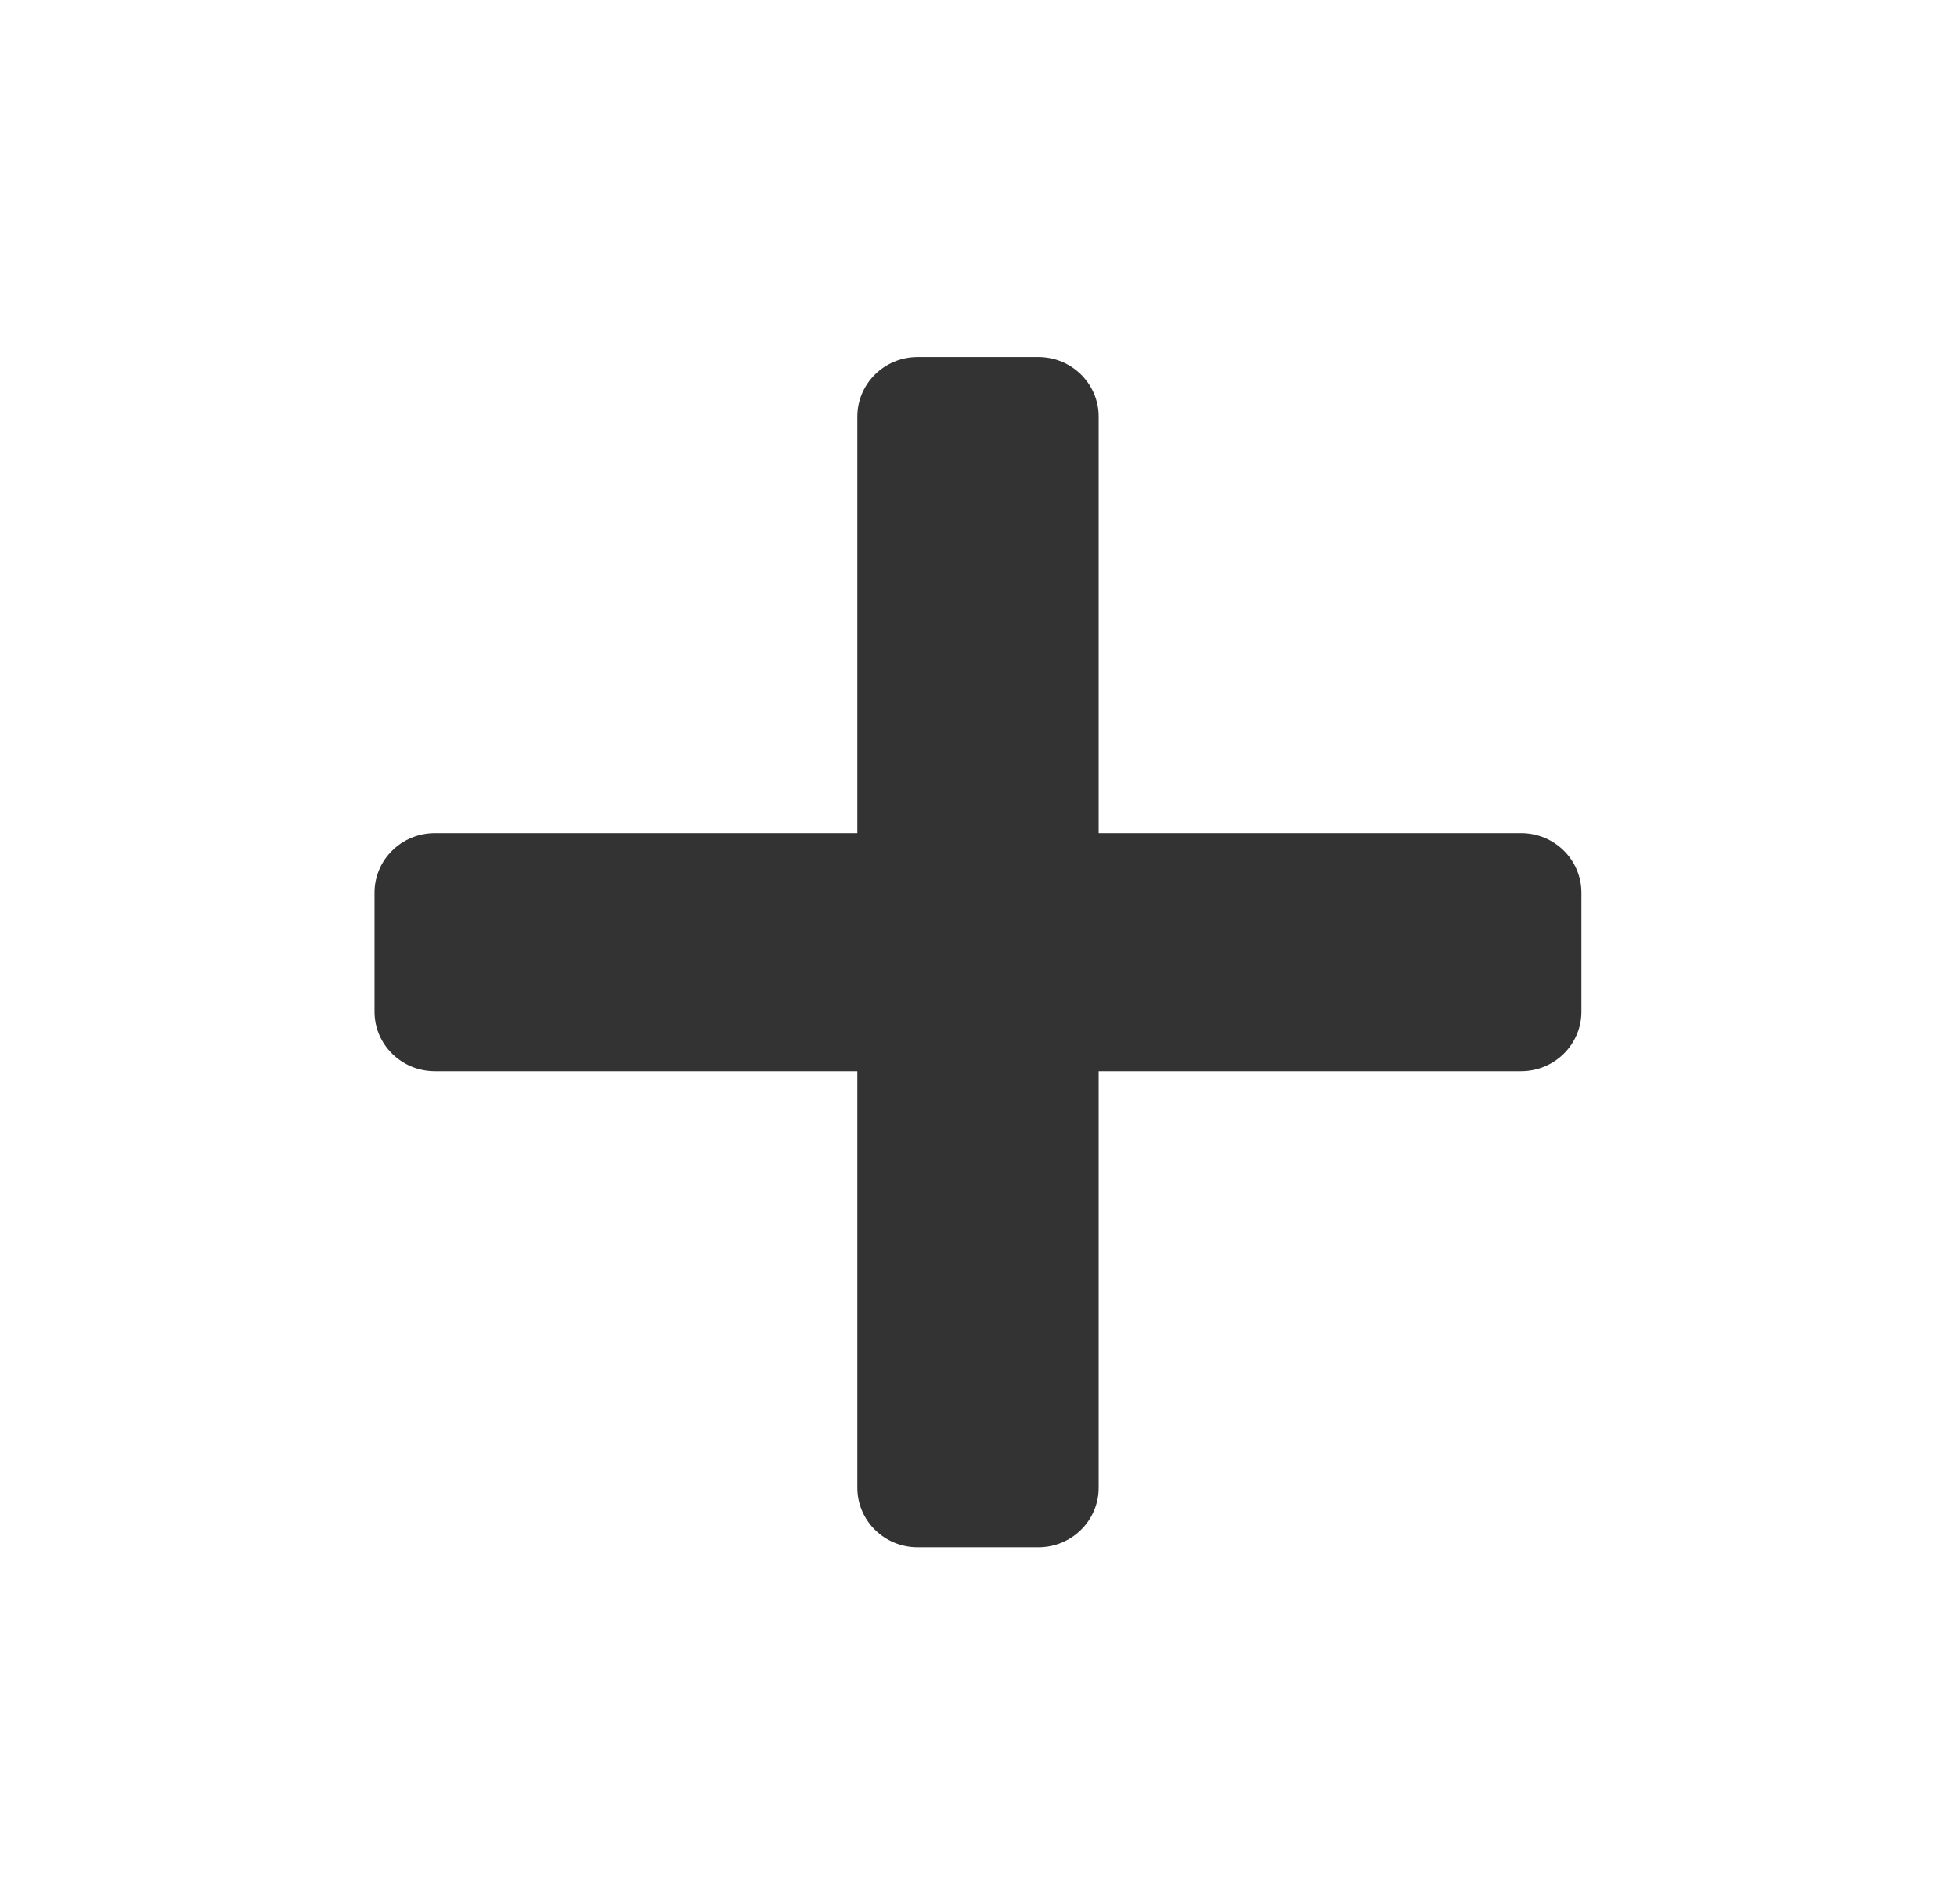 <svg width="37" height="36" viewBox="0 0 37 36" fill="none" xmlns="http://www.w3.org/2000/svg">
<path fill-rule="evenodd" clip-rule="evenodd" d="M20.772 15.75V7.875C20.772 7.254 20.261 6.75 19.631 6.75H17.349C16.72 6.75 16.209 7.254 16.209 7.875V15.75H8.222C7.592 15.75 7.081 16.254 7.081 16.875V19.125C7.081 19.746 7.592 20.25 8.222 20.25H16.209V28.125C16.209 28.746 16.72 29.25 17.349 29.25H19.631C20.261 29.25 20.772 28.746 20.772 28.125V20.25H28.759C29.388 20.25 29.899 19.746 29.899 19.125V16.875C29.899 16.254 29.388 15.75 28.759 15.75H20.772Z" fill="#333333"/>
</svg>
